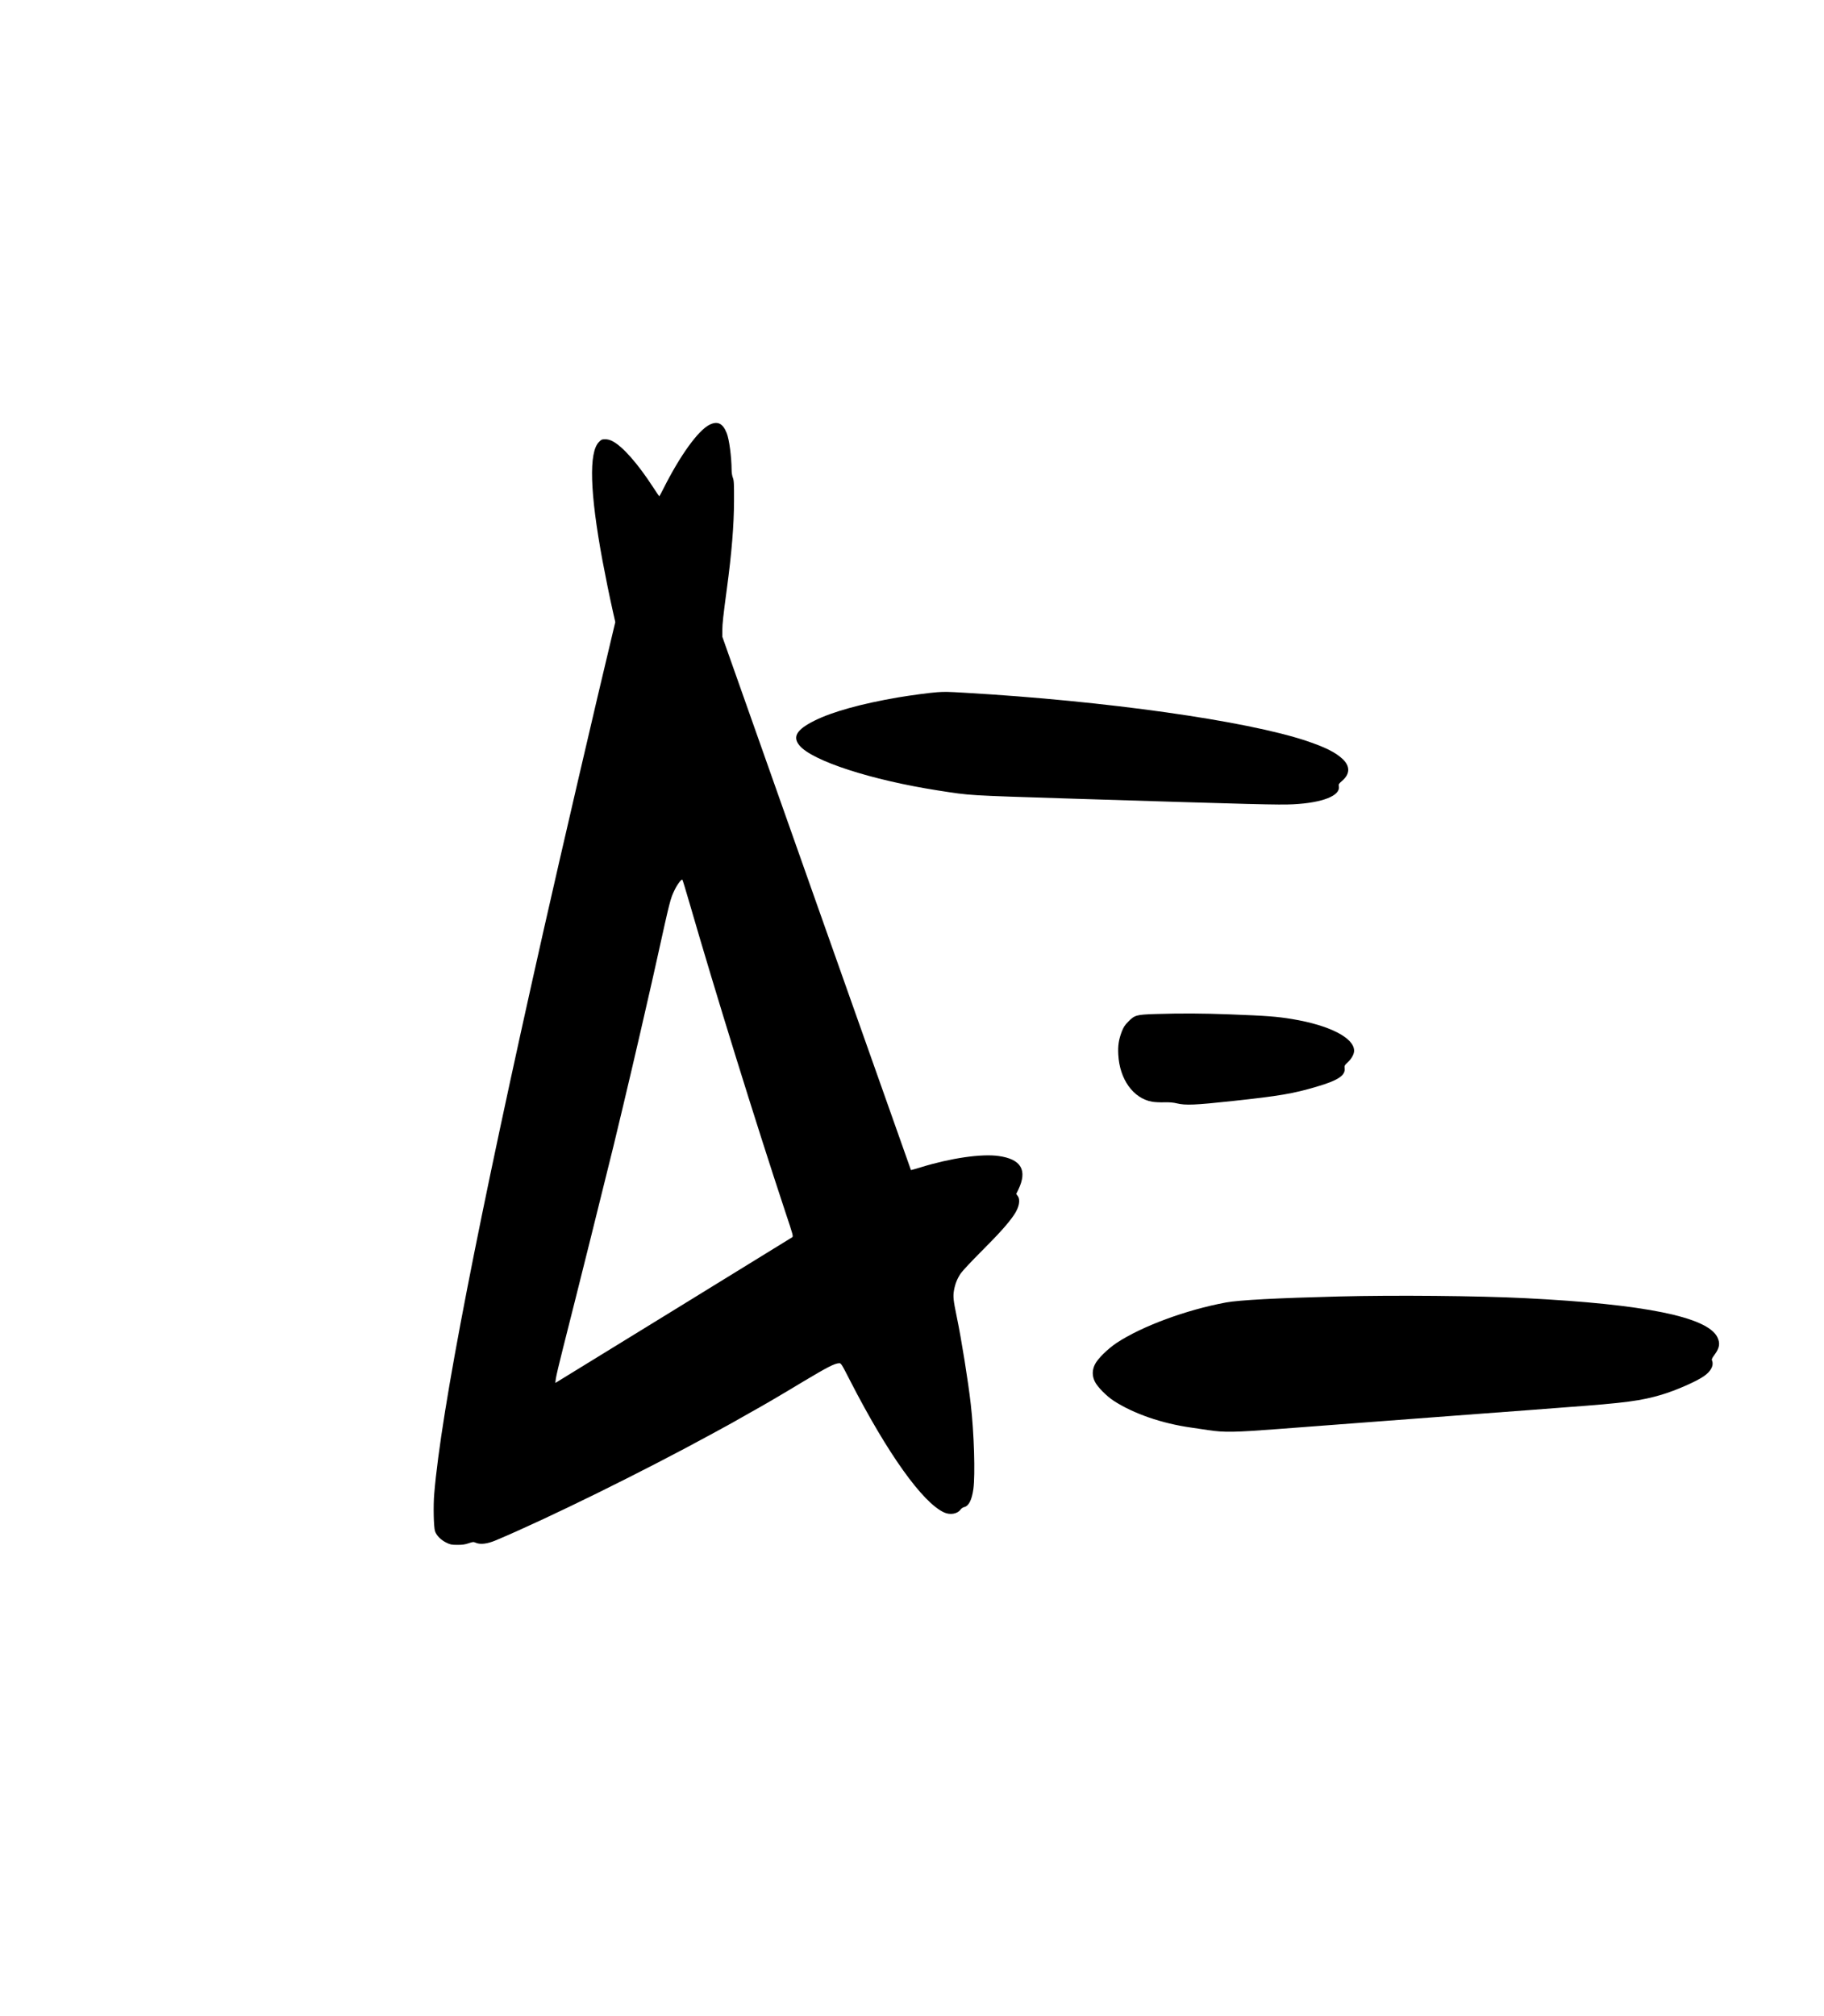 <?xml version="1.0" standalone="no"?>
<!DOCTYPE svg PUBLIC "-//W3C//DTD SVG 20010904//EN"
 "http://www.w3.org/TR/2001/REC-SVG-20010904/DTD/svg10.dtd">
<svg version="1.0" xmlns="http://www.w3.org/2000/svg"
 width="2558pt" height="2827pt" viewBox="0 0 2558 2827"
 preserveAspectRatio="xMidYMid meet">

<g transform="translate(0,2827) scale(0.1,-0.1)"
fill="#000000" stroke="none">
<path d="M9951 22314 c-161 -81 -413 -430 -650 -902 -28 -56 -53 -102 -55
-102 -2 0 -41 57 -87 128 -219 337 -431 576 -573 647 -33 17 -67 25 -99 25
-44 0 -54 -4 -87 -38 -144 -144 -128 -706 49 -1662 46 -245 95 -485 145 -710
l35 -154 -35 -146 c-228 -948 -728 -3101 -968 -4165 -921 -4085 -1439 -6749
-1536 -7910 -15 -169 -8 -474 11 -528 20 -60 82 -122 156 -159 60 -29 75 -32
157 -32 68 -1 107 5 157 22 63 21 67 22 105 6 63 -26 159 -14 274 34 728 306
2062 963 3040 1497 113 62 232 127 265 145 33 18 85 47 115 65 30 18 98 56
150 85 139 78 145 81 286 163 71 41 282 166 469 279 326 195 429 248 492 251
28 2 33 -6 157 -248 523 -1019 1014 -1707 1317 -1845 84 -38 187 -20 229 40
11 16 34 31 50 35 66 14 109 100 131 255 27 201 10 784 -37 1190 -35 311 -131
912 -196 1222 -49 238 -54 286 -39 374 16 90 45 162 94 236 23 34 156 176 302
322 235 235 369 384 447 501 71 105 91 209 51 263 l-21 29 29 60 c131 273 40
428 -276 472 -240 34 -673 -29 -1094 -159 -73 -22 -134 -40 -136 -38 -1 2
-597 1685 -1324 3741 l-1321 3738 0 94 c0 83 13 203 64 582 67 495 99 888 100
1223 1 248 -1 291 -16 330 -11 27 -18 73 -18 115 -1 176 -33 422 -68 510 -54
138 -128 175 -241 119z m-281 -6709 c362 -1251 924 -3064 1339 -4317 119 -356
119 -357 97 -371 -27 -18 -3240 -1994 -3284 -2020 l-34 -20 7 59 c4 32 49 226
101 429 174 683 611 2436 708 2835 179 741 353 1484 481 2050 13 58 38 166 55
240 16 74 51 227 76 340 181 819 184 832 243 956 40 83 99 161 111 147 4 -4
49 -152 100 -328z"/>
<path d="M13145 18563 c-102 -7 -385 -45 -555 -74 -512 -88 -916 -200 -1165
-324 -252 -125 -314 -226 -214 -348 179 -217 1008 -486 1944 -632 474 -73 376
-67 1885 -115 2587 -81 2896 -89 3096 -79 411 21 665 121 640 253 -5 28 -1 35
45 75 113 97 116 205 8 307 -97 92 -244 166 -510 255 -844 282 -2815 560
-4784 674 -253 15 -284 15 -390 8z"/>
<path d="M16200 14050 c-263 -9 -287 -15 -376 -106 -50 -50 -67 -77 -92 -140
-43 -114 -56 -198 -49 -323 18 -347 210 -614 475 -661 35 -6 112 -10 170 -8
75 2 128 -3 177 -15 121 -29 253 -24 780 33 660 71 849 103 1180 201 298 87
406 158 392 259 -4 34 -1 41 45 84 53 50 88 113 88 161 0 181 -344 357 -867
444 -219 36 -351 46 -873 66 -395 15 -673 16 -1050 5z"/>
<path d="M18770 10089 c-860 -22 -1392 -50 -1576 -84 -558 -103 -1182 -334
-1534 -567 -125 -83 -268 -224 -305 -302 -40 -82 -40 -161 0 -242 36 -74 163
-202 264 -268 277 -180 675 -318 1089 -376 75 -11 182 -26 237 -35 224 -34
367 -31 975 15 140 11 437 33 660 50 223 17 520 39 660 50 140 11 379 29 530
40 151 11 390 29 530 40 140 11 379 29 530 40 151 11 424 32 605 45 182 14
422 32 535 41 830 61 1045 90 1334 176 195 58 482 183 590 258 96 65 142 149
118 213 -10 26 -7 34 33 89 71 96 81 161 39 247 -142 284 -1020 462 -2689 546
-677 34 -1837 44 -2625 24z"/>
</g>
</svg>
